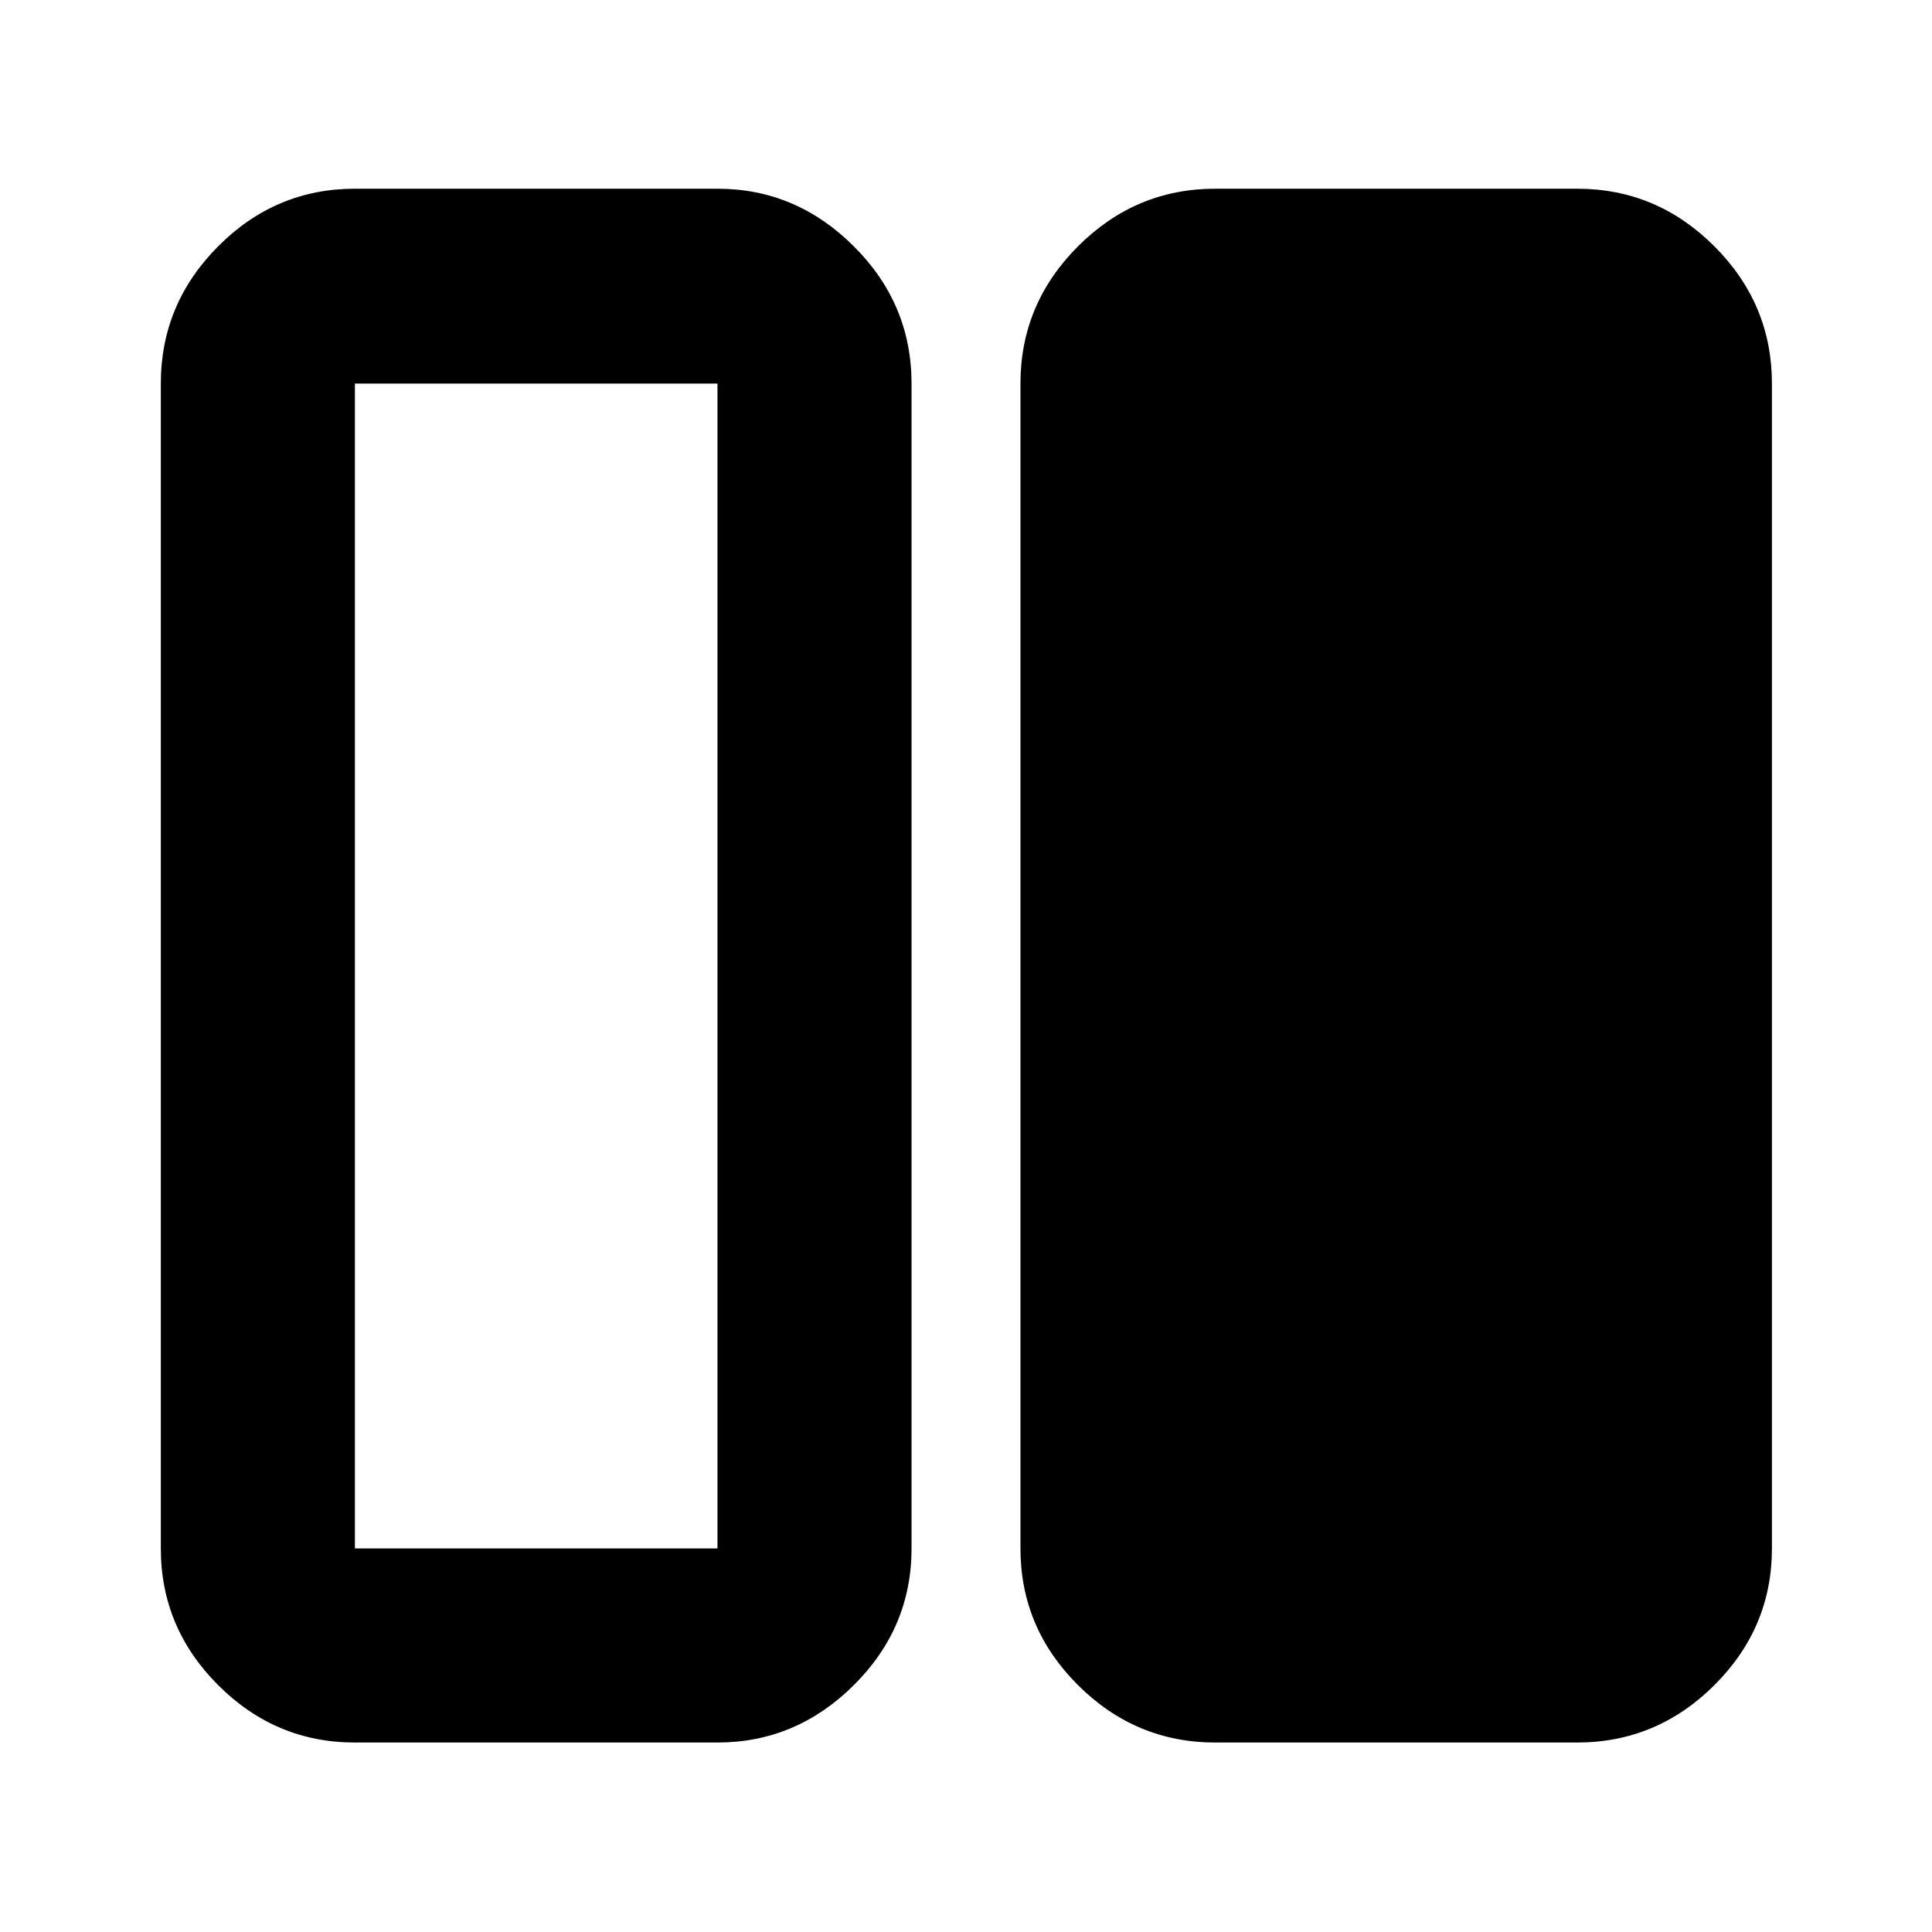 <svg xmlns="http://www.w3.org/2000/svg" height="40" viewBox="0 -960 960 960" width="40"><path d="M603.87-94.15q-39.59 0-68.2-28.5t-28.61-67.93v-578.84q0-39.59 28.61-68.2t68.2-28.61h179.78q39.59 0 68.2 28.61t28.61 68.2v578.84q0 39.43-28.61 67.93-28.61 28.5-68.2 28.5H603.87Zm-427.52 0q-39.44 0-67.94-28.5t-28.5-67.93v-578.84q0-39.59 28.5-68.2t67.94-28.61h180.16q39.04 0 67.73 28.61 28.7 28.61 28.7 68.2v578.84q0 39.43-28.7 67.93-28.69 28.5-67.73 28.5H176.35Zm0-675.27v578.84h180.16v-578.84H176.35Z"/></svg>